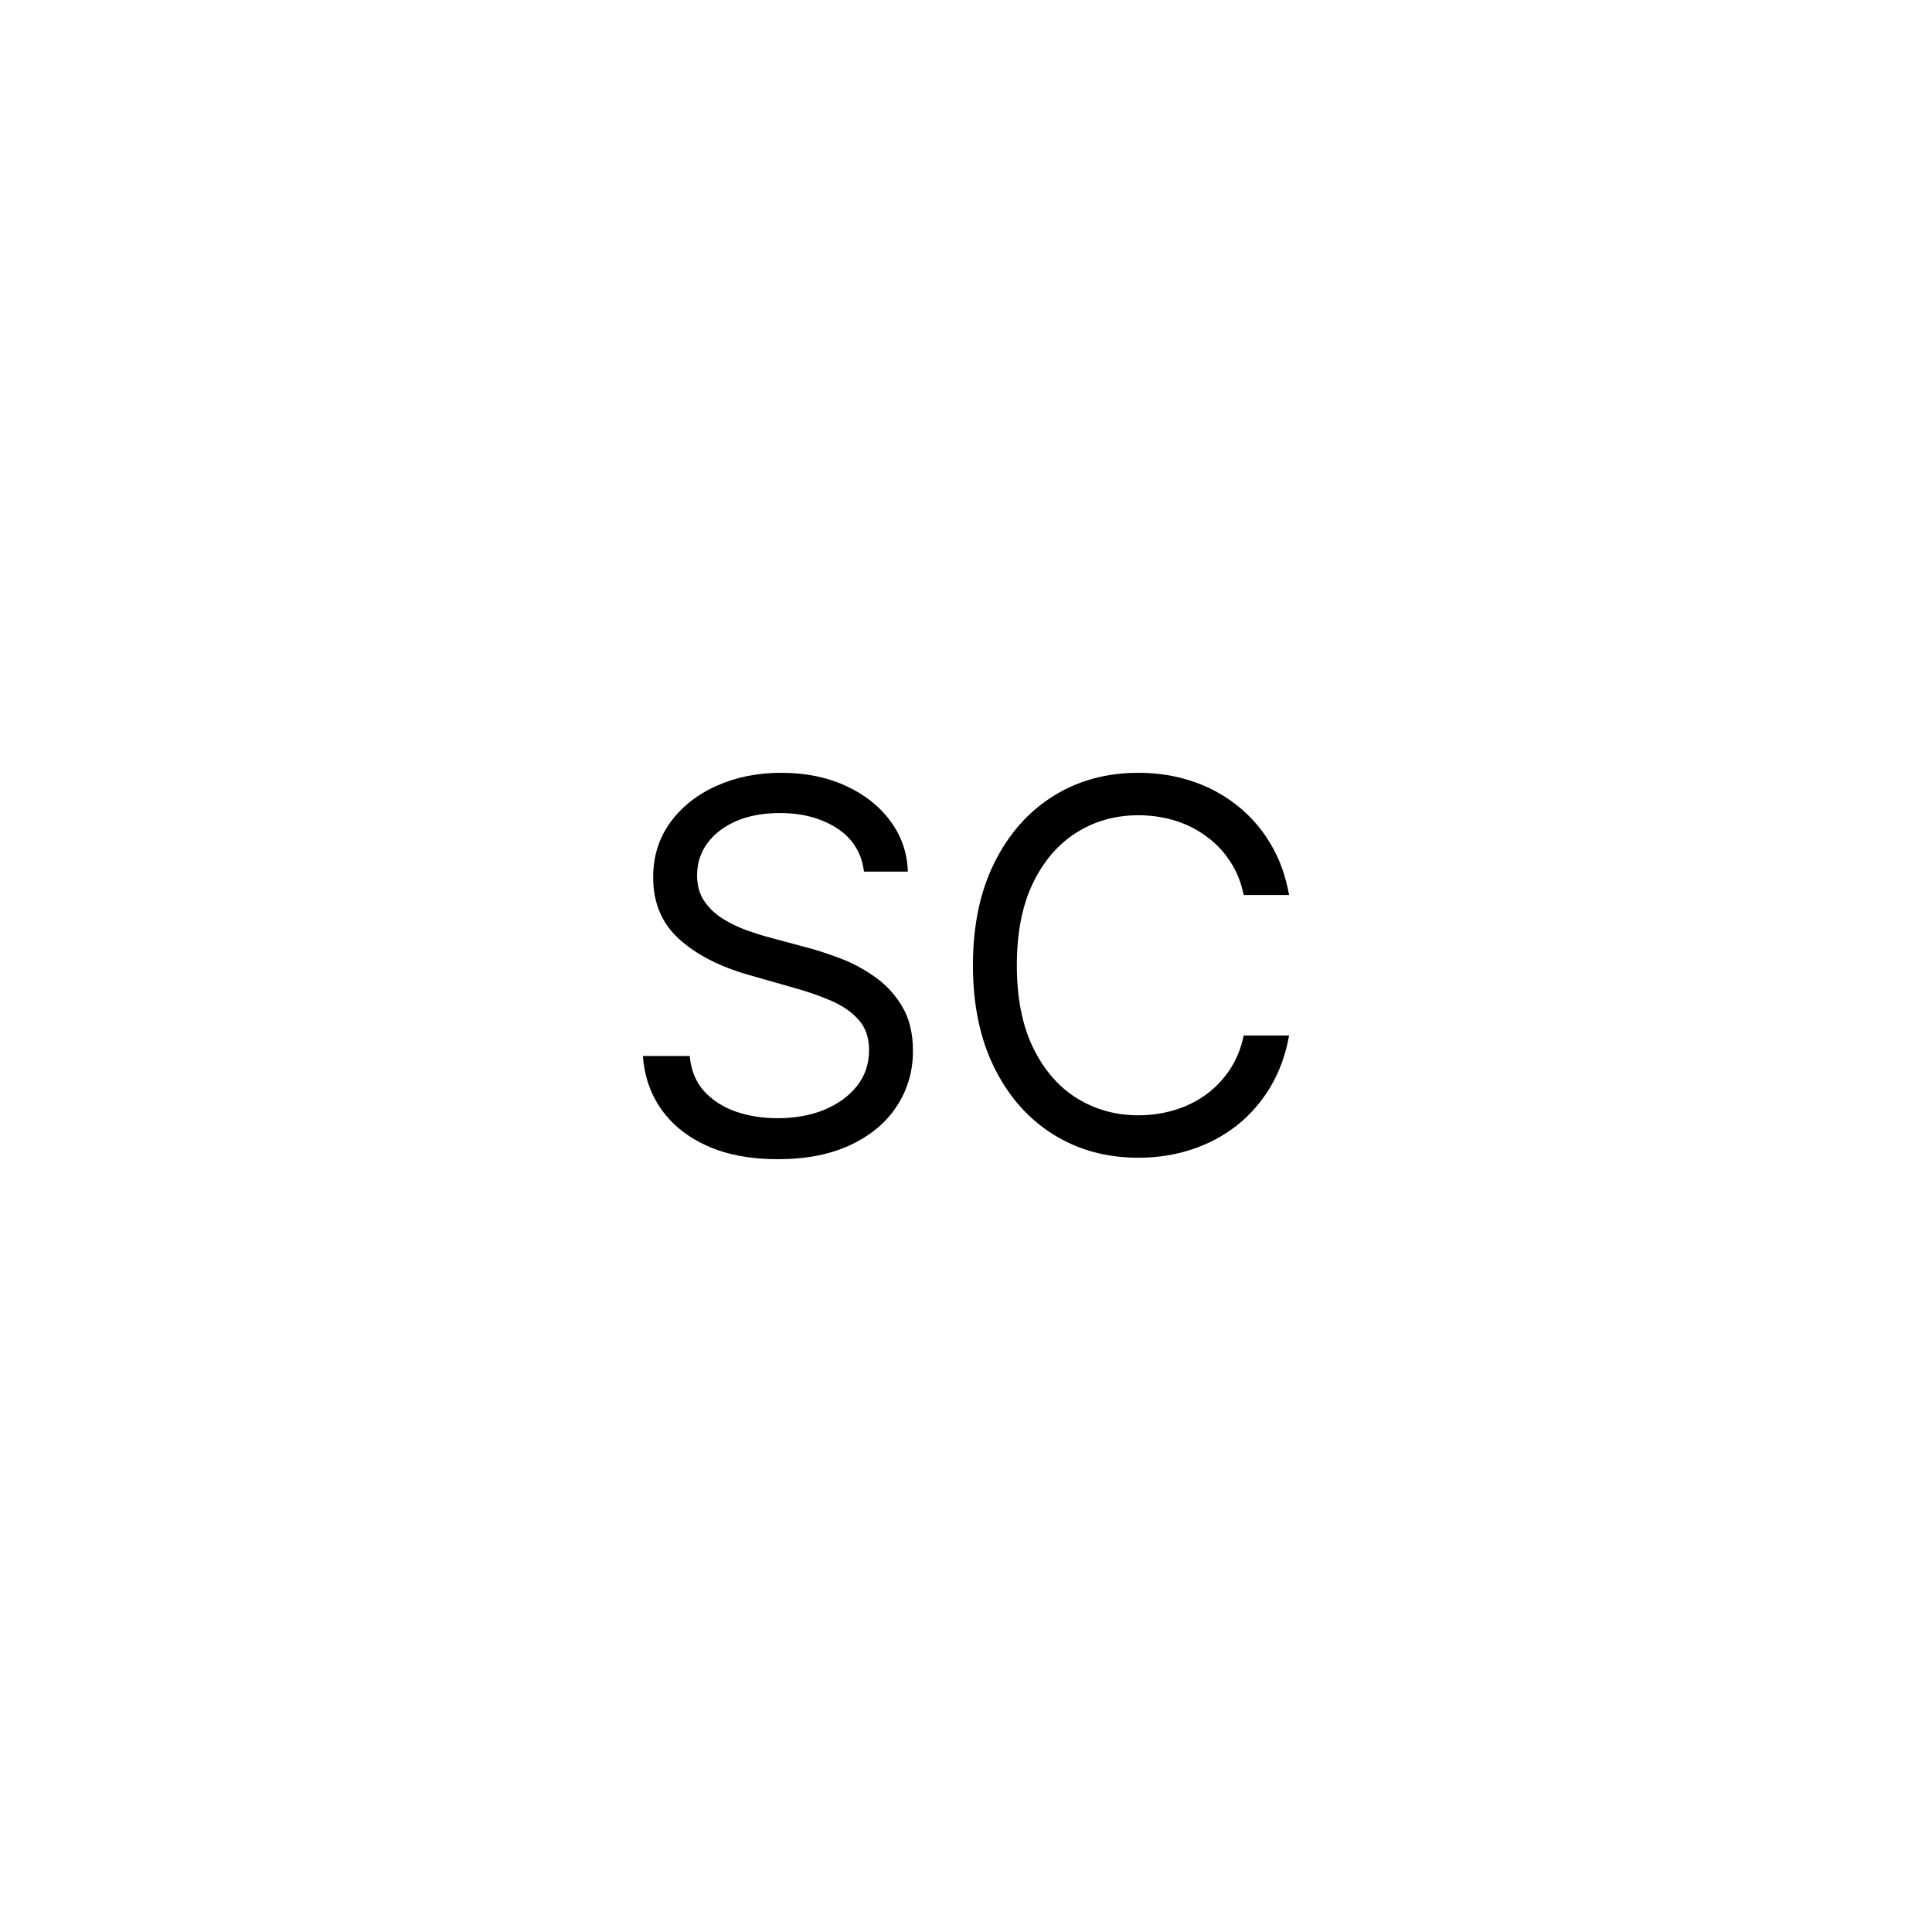 <svg width="150" height="150" viewBox="0 0 150 150" fill="none" xmlns="http://www.w3.org/2000/svg">
<path d="M67.076 67.671C66.905 66.231 66.214 65.114 65.002 64.318C63.79 63.523 62.303 63.125 60.542 63.125C59.254 63.125 58.127 63.333 57.161 63.75C56.205 64.167 55.456 64.74 54.917 65.469C54.386 66.198 54.121 67.026 54.121 67.954C54.121 68.731 54.306 69.399 54.675 69.957C55.054 70.507 55.537 70.966 56.124 71.335C56.711 71.695 57.327 71.993 57.971 72.23C58.614 72.457 59.206 72.642 59.746 72.784L62.701 73.579C63.458 73.778 64.301 74.053 65.229 74.403C66.167 74.754 67.061 75.232 67.914 75.838C68.775 76.435 69.486 77.202 70.044 78.139C70.603 79.077 70.882 80.227 70.882 81.591C70.882 83.163 70.471 84.583 69.647 85.852C68.832 87.121 67.639 88.13 66.067 88.878C64.505 89.626 62.606 90 60.371 90C58.288 90 56.484 89.664 54.959 88.992C53.444 88.319 52.251 87.382 51.38 86.179C50.518 84.976 50.03 83.579 49.917 81.989H53.553C53.648 83.087 54.017 83.996 54.661 84.716C55.314 85.426 56.138 85.956 57.133 86.307C58.136 86.648 59.216 86.818 60.371 86.818C61.716 86.818 62.923 86.6 63.993 86.165C65.063 85.72 65.911 85.104 66.536 84.318C67.161 83.523 67.473 82.595 67.473 81.534C67.473 80.568 67.204 79.782 66.664 79.176C66.124 78.57 65.414 78.078 64.533 77.699C63.652 77.32 62.701 76.989 61.678 76.704L58.098 75.682C55.826 75.028 54.026 74.096 52.701 72.883C51.375 71.671 50.712 70.085 50.712 68.125C50.712 66.496 51.152 65.076 52.033 63.864C52.923 62.642 54.116 61.695 55.613 61.023C57.118 60.341 58.799 60 60.655 60C62.53 60 64.197 60.336 65.655 61.008C67.114 61.671 68.269 62.581 69.121 63.736C69.983 64.891 70.438 66.203 70.485 67.671H67.076Z" fill="black"/>
<path d="M100.084 69.489H96.561C96.353 68.475 95.988 67.585 95.467 66.818C94.956 66.051 94.331 65.407 93.592 64.886C92.863 64.356 92.053 63.958 91.163 63.693C90.273 63.428 89.345 63.295 88.379 63.295C86.618 63.295 85.022 63.74 83.592 64.631C82.172 65.521 81.04 66.832 80.197 68.565C79.364 70.298 78.947 72.424 78.947 74.943C78.947 77.462 79.364 79.588 80.197 81.321C81.04 83.054 82.172 84.365 83.592 85.256C85.022 86.146 86.618 86.591 88.379 86.591C89.345 86.591 90.273 86.458 91.163 86.193C92.053 85.928 92.863 85.535 93.592 85.014C94.331 84.484 94.956 83.835 95.467 83.068C95.988 82.292 96.353 81.401 96.561 80.398H100.084C99.818 81.885 99.335 83.215 98.635 84.389C97.934 85.564 97.063 86.562 96.021 87.386C94.979 88.201 93.81 88.821 92.513 89.247C91.225 89.673 89.847 89.886 88.379 89.886C85.898 89.886 83.692 89.28 81.76 88.068C79.828 86.856 78.308 85.133 77.2 82.898C76.092 80.663 75.538 78.011 75.538 74.943C75.538 71.875 76.092 69.224 77.2 66.989C78.308 64.754 79.828 63.03 81.76 61.818C83.692 60.606 85.898 60 88.379 60C89.847 60 91.225 60.213 92.513 60.639C93.81 61.065 94.979 61.69 96.021 62.514C97.063 63.329 97.934 64.323 98.635 65.497C99.335 66.662 99.818 67.992 100.084 69.489Z" fill="black"/>
</svg>
